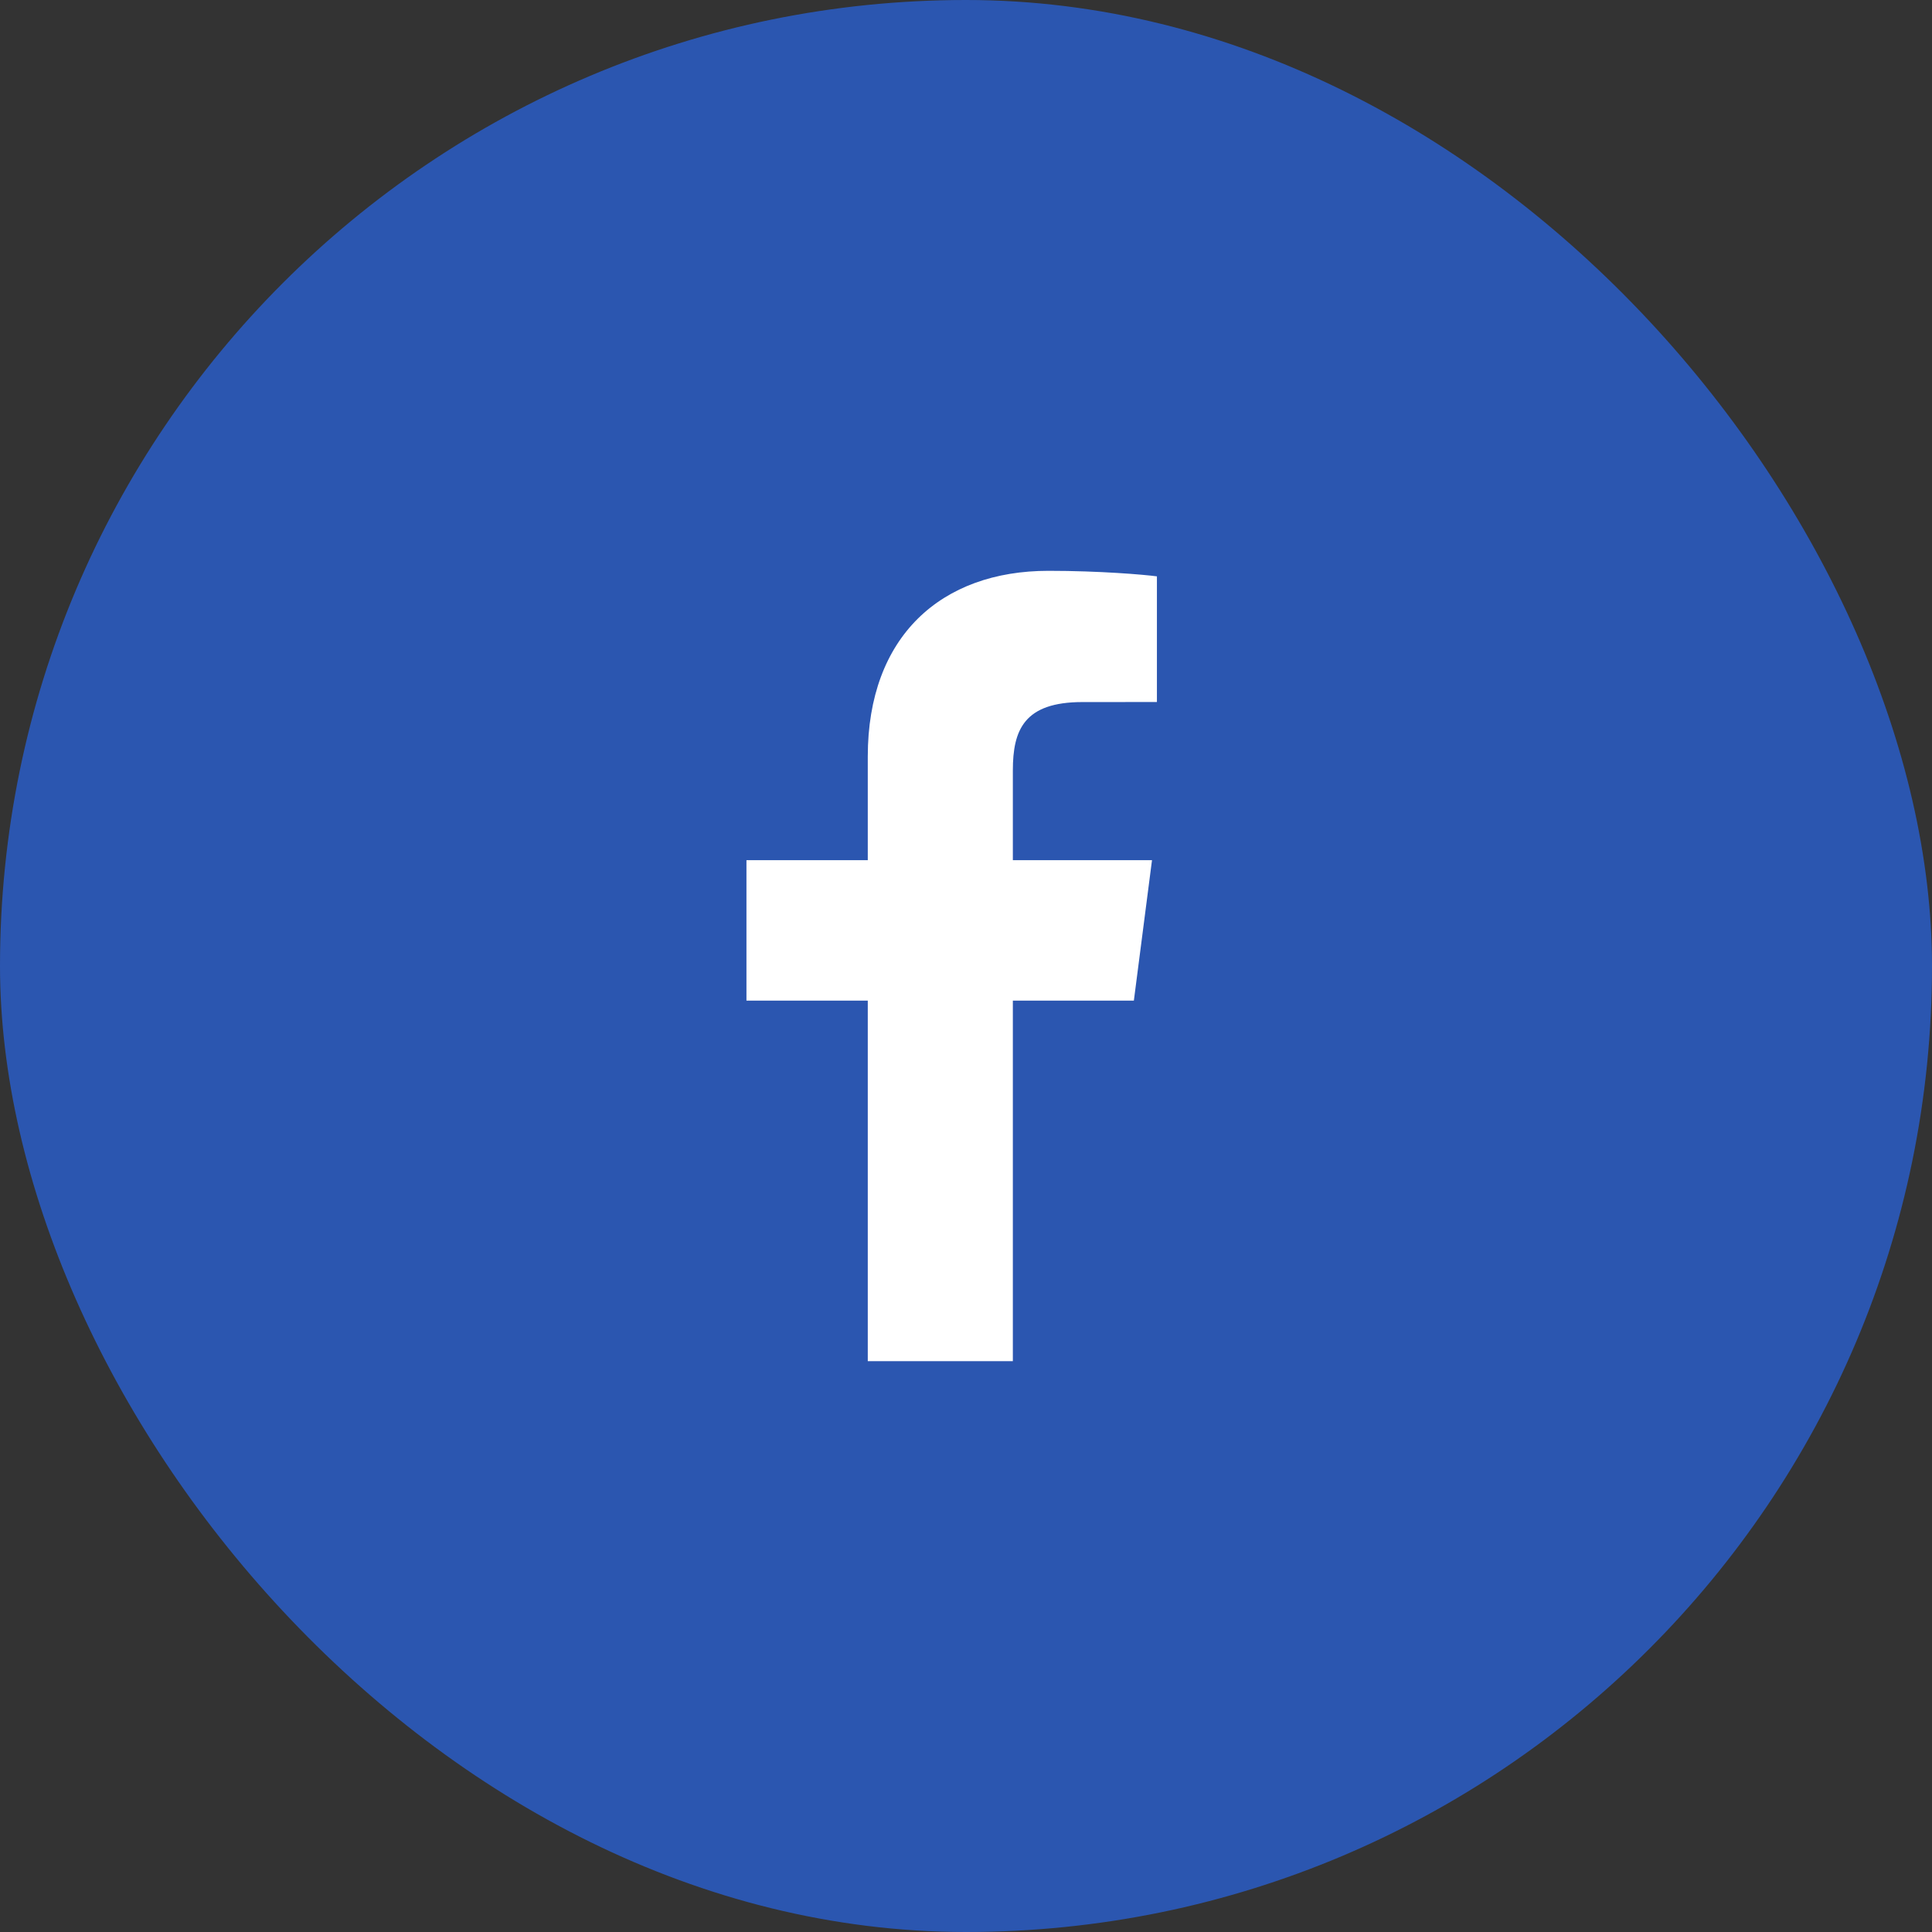 <svg width="44" height="44" viewBox="0 0 44 44" fill="none" xmlns="http://www.w3.org/2000/svg">
<rect x="0" y="0" width="44" height="44" fill="#333333" stroke="none"/>
<rect width="44" height="44" rx="22" fill="#2B56B0"/>
<path d="M23.067 31V22.789H25.823L26.236 19.59H23.067V17.547C23.067 16.62 23.325 15.989 24.653 15.989L26.348 15.988V13.126C26.055 13.087 25.049 13 23.878 13C21.436 13 19.763 14.491 19.763 17.23V19.59H17V22.789H19.763V31H23.067Z" fill="white"/>
</svg>

